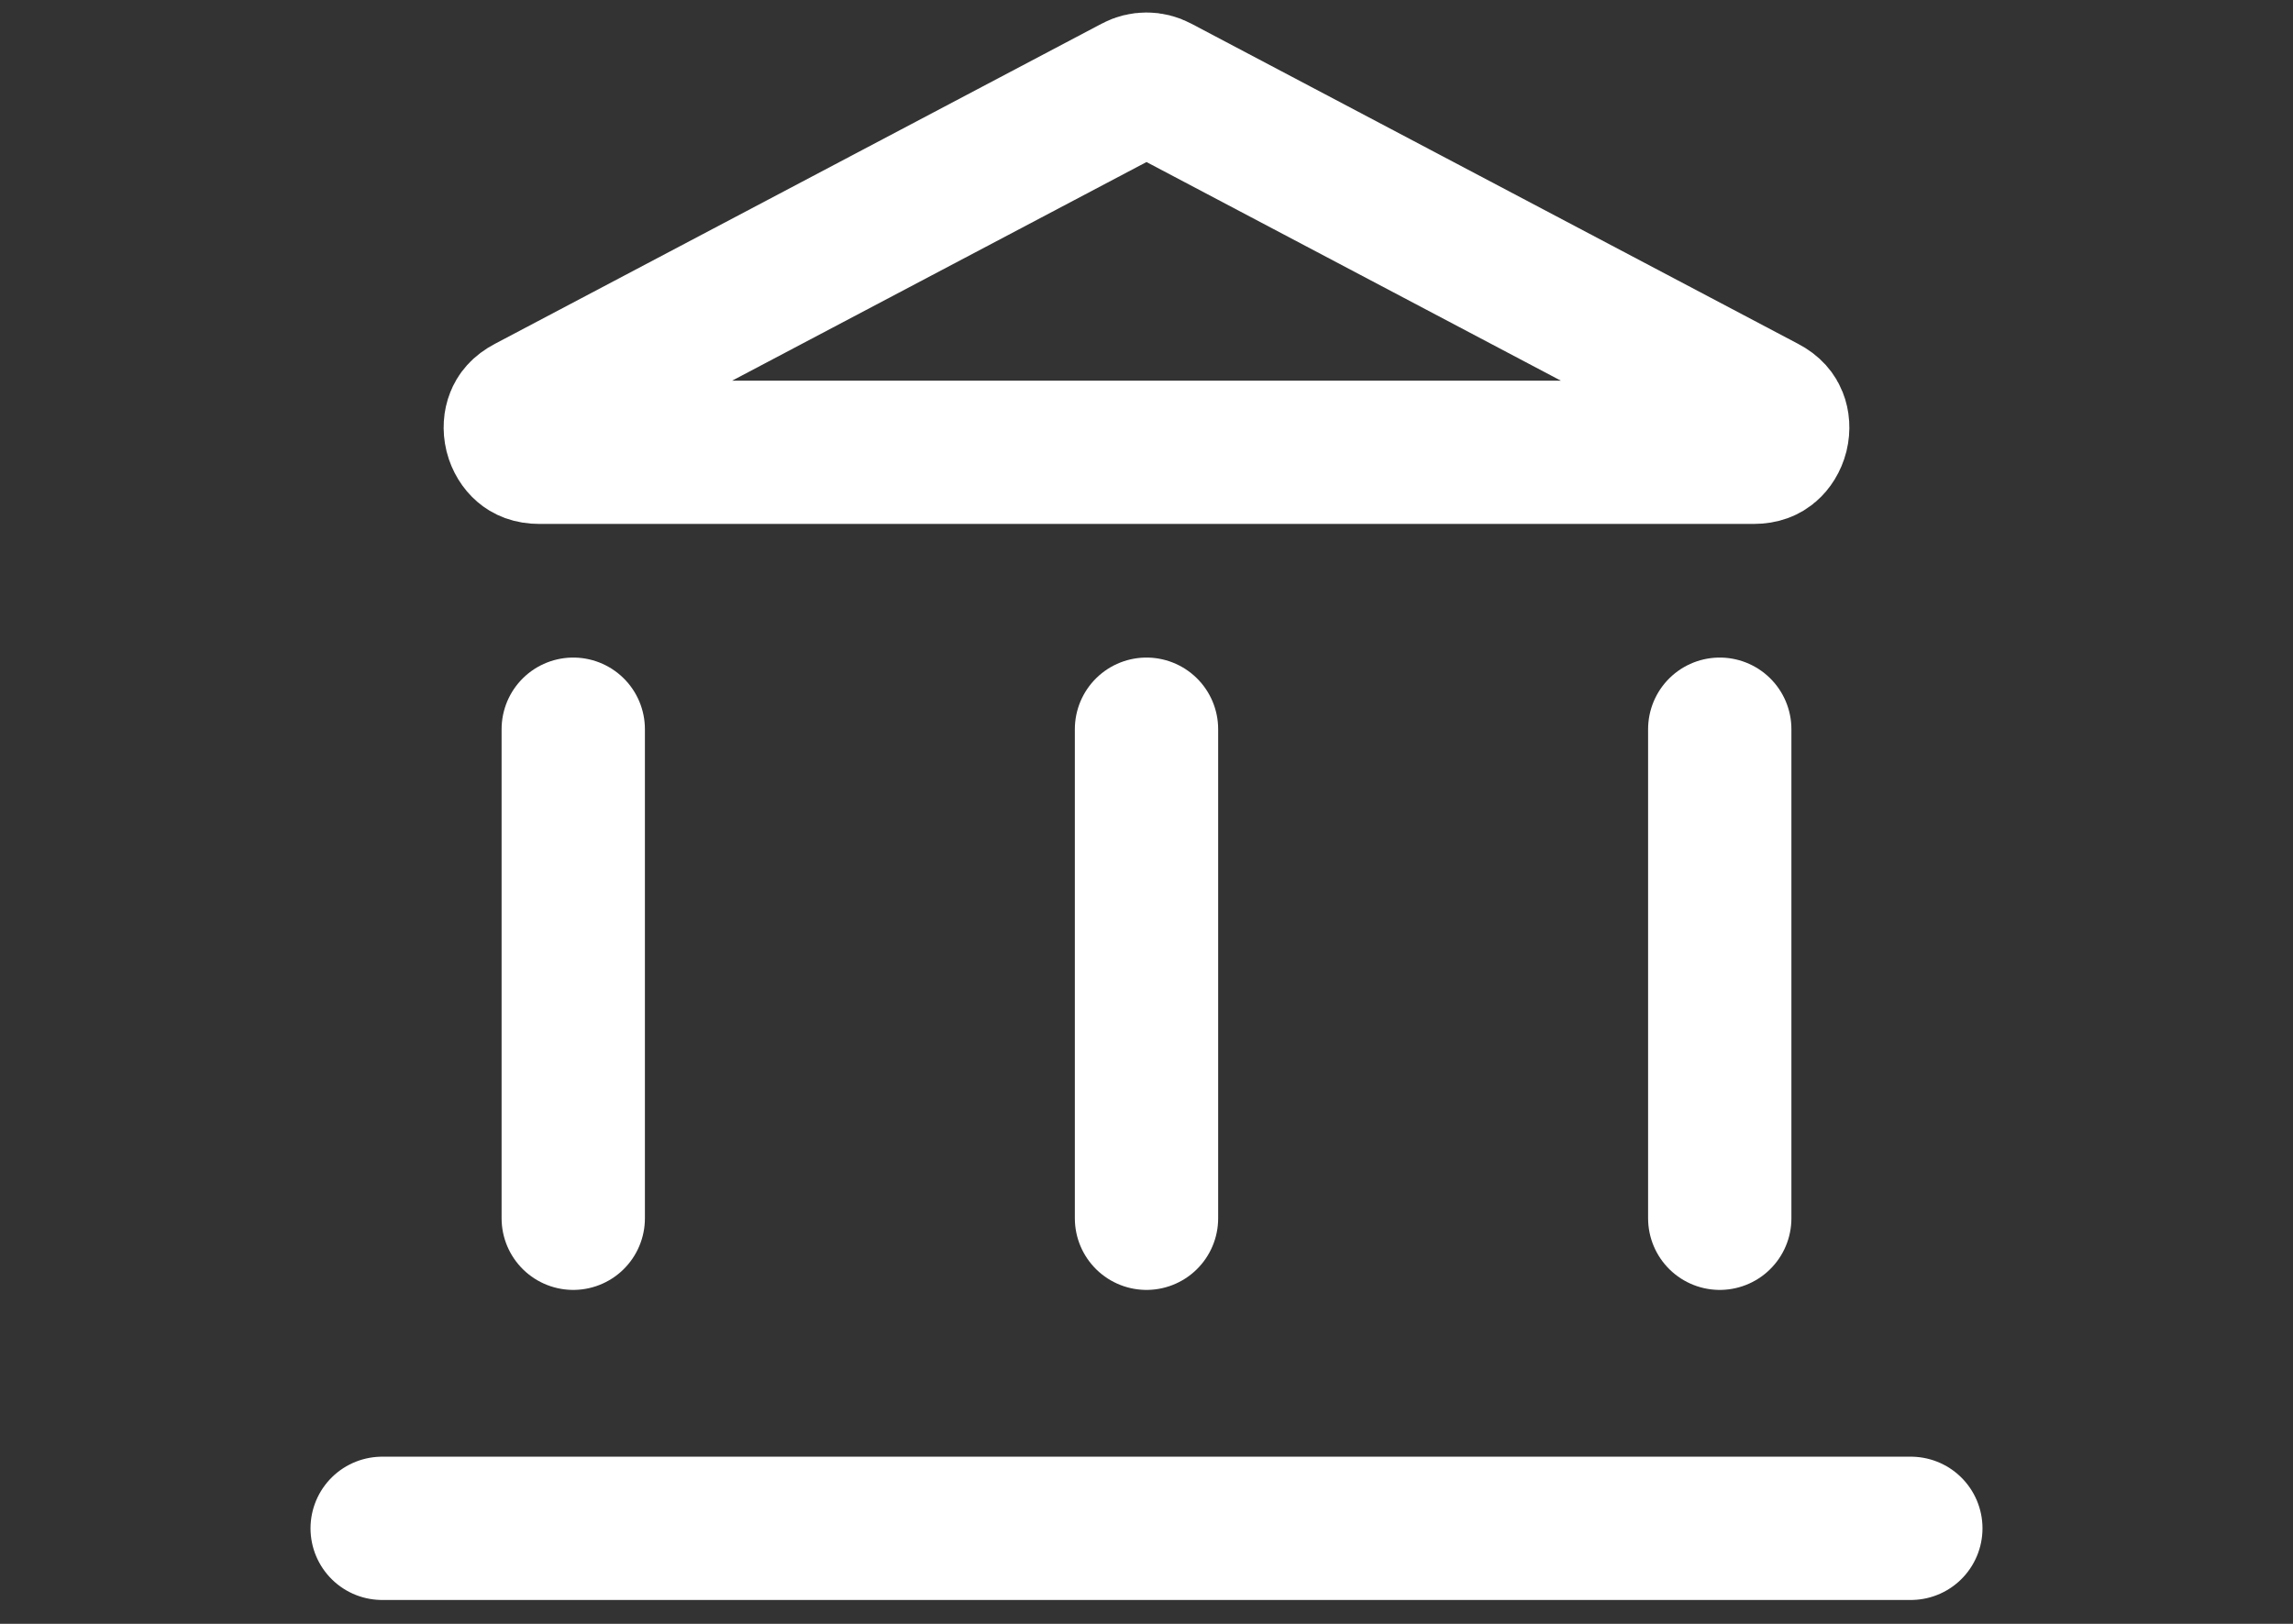 <svg width="24" height="17" viewBox="0 0 24 17" fill="none" xmlns="http://www.w3.org/2000/svg">
<rect x="0" y="0" width="24" height="17" fill="#333333" stroke="none"/>
<path d="M11.883 0.91C11.956 0.871 12.044 0.871 12.117 0.91L18.472 4.264C18.547 4.303 18.576 4.347 18.59 4.383C18.607 4.425 18.613 4.483 18.598 4.545C18.582 4.607 18.55 4.655 18.515 4.685C18.486 4.71 18.44 4.735 18.355 4.735H5.645C5.56 4.735 5.514 4.71 5.485 4.685C5.45 4.655 5.418 4.607 5.402 4.545C5.387 4.483 5.393 4.425 5.41 4.383C5.424 4.347 5.453 4.303 5.528 4.264L11.883 0.91Z" stroke="white" stroke-width="1.5"/>
<path d="M12 12.754V7.634" stroke="white" stroke-width="1.5" stroke-linecap="round"/>
<path d="M18 12.754V7.634" stroke="white" stroke-width="1.5" stroke-linecap="round"/>
<path d="M6 12.754V7.634" stroke="white" stroke-width="1.5" stroke-linecap="round"/>
<path d="M4 16H20" stroke="white" stroke-width="1.5" stroke-linecap="round"/>
</svg>

